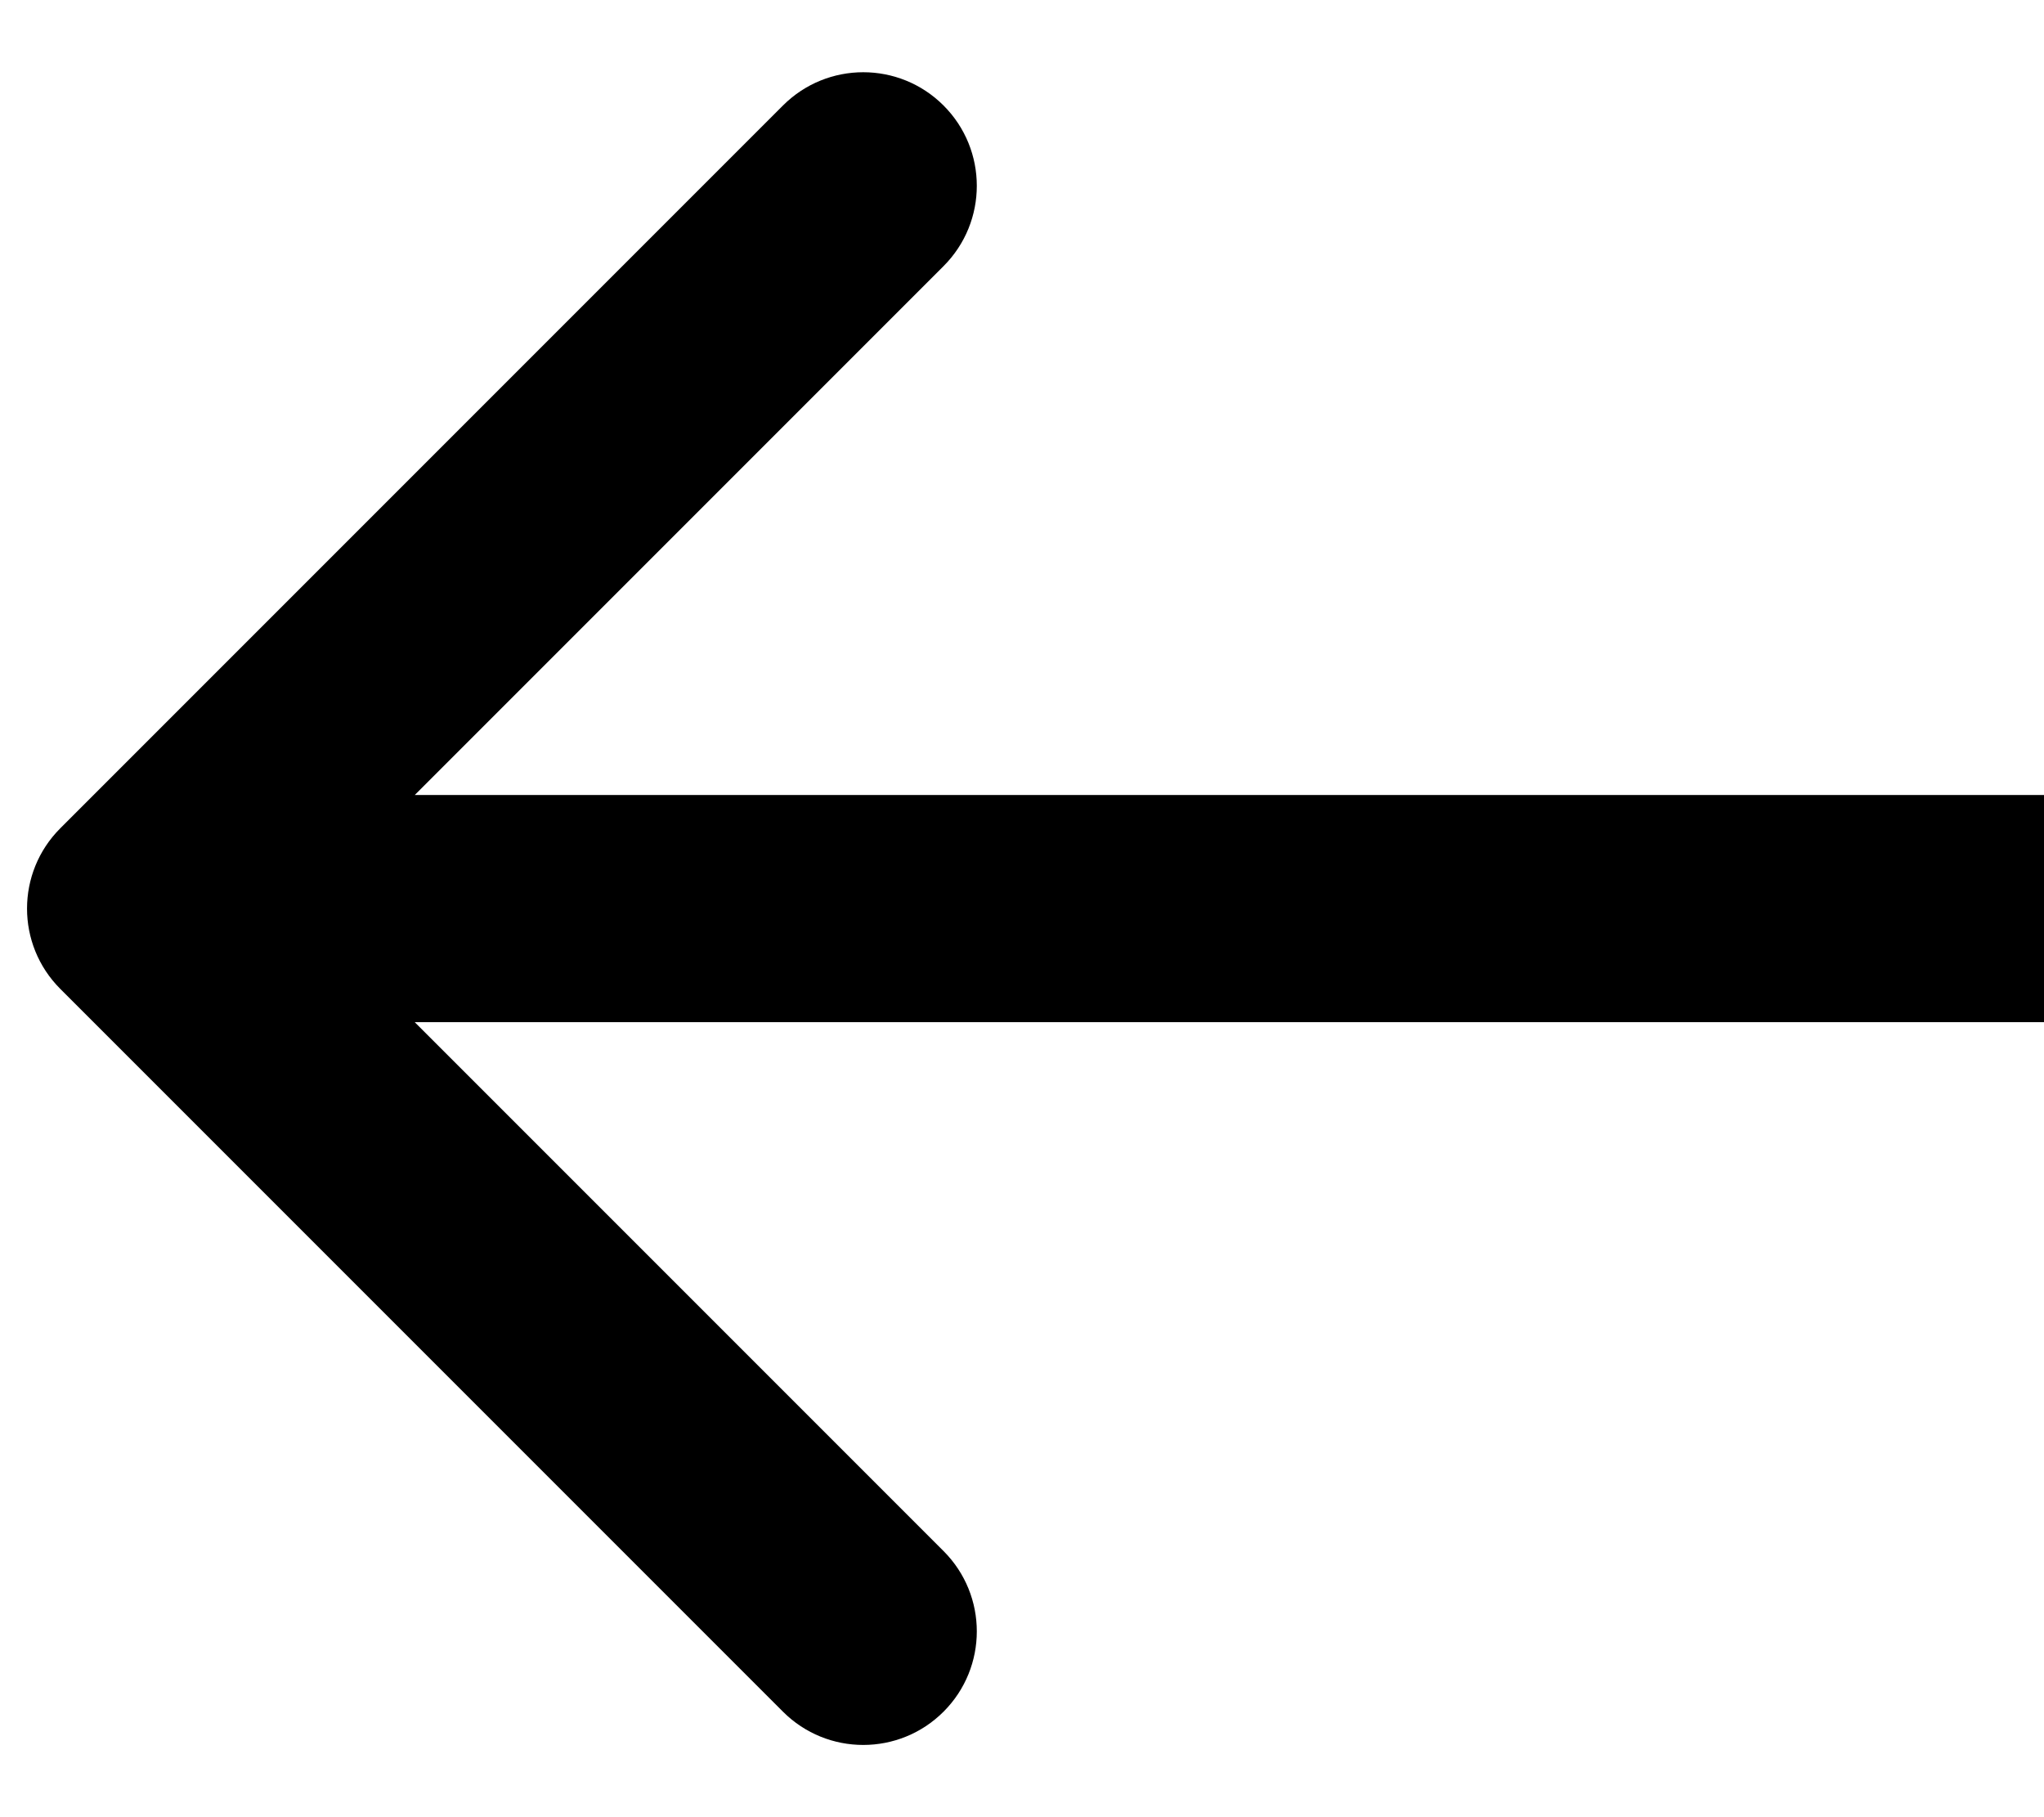 <!-- Generated by IcoMoon.io -->
<svg version="1.1" xmlns="http://www.w3.org/2000/svg" width="1152" height="1024" viewBox="0 0 1152 1024">
<g id="icomoon-ignore">
</g>
<path d="M33.983 557.255c-24.994-24.994-24.994-65.516 0-90.51l407.294-407.293c24.993-24.994 65.516-24.994 90.509 0s24.994 65.516 0 90.51l-362.038 362.038 362.038 362.042c24.994 24.992 24.994 65.51 0 90.509-24.993 24.992-65.516 24.992-90.509 0l-407.294-407.295zM1152 576h-1072.762v-128h1072.762v128z"></path>
</svg>
